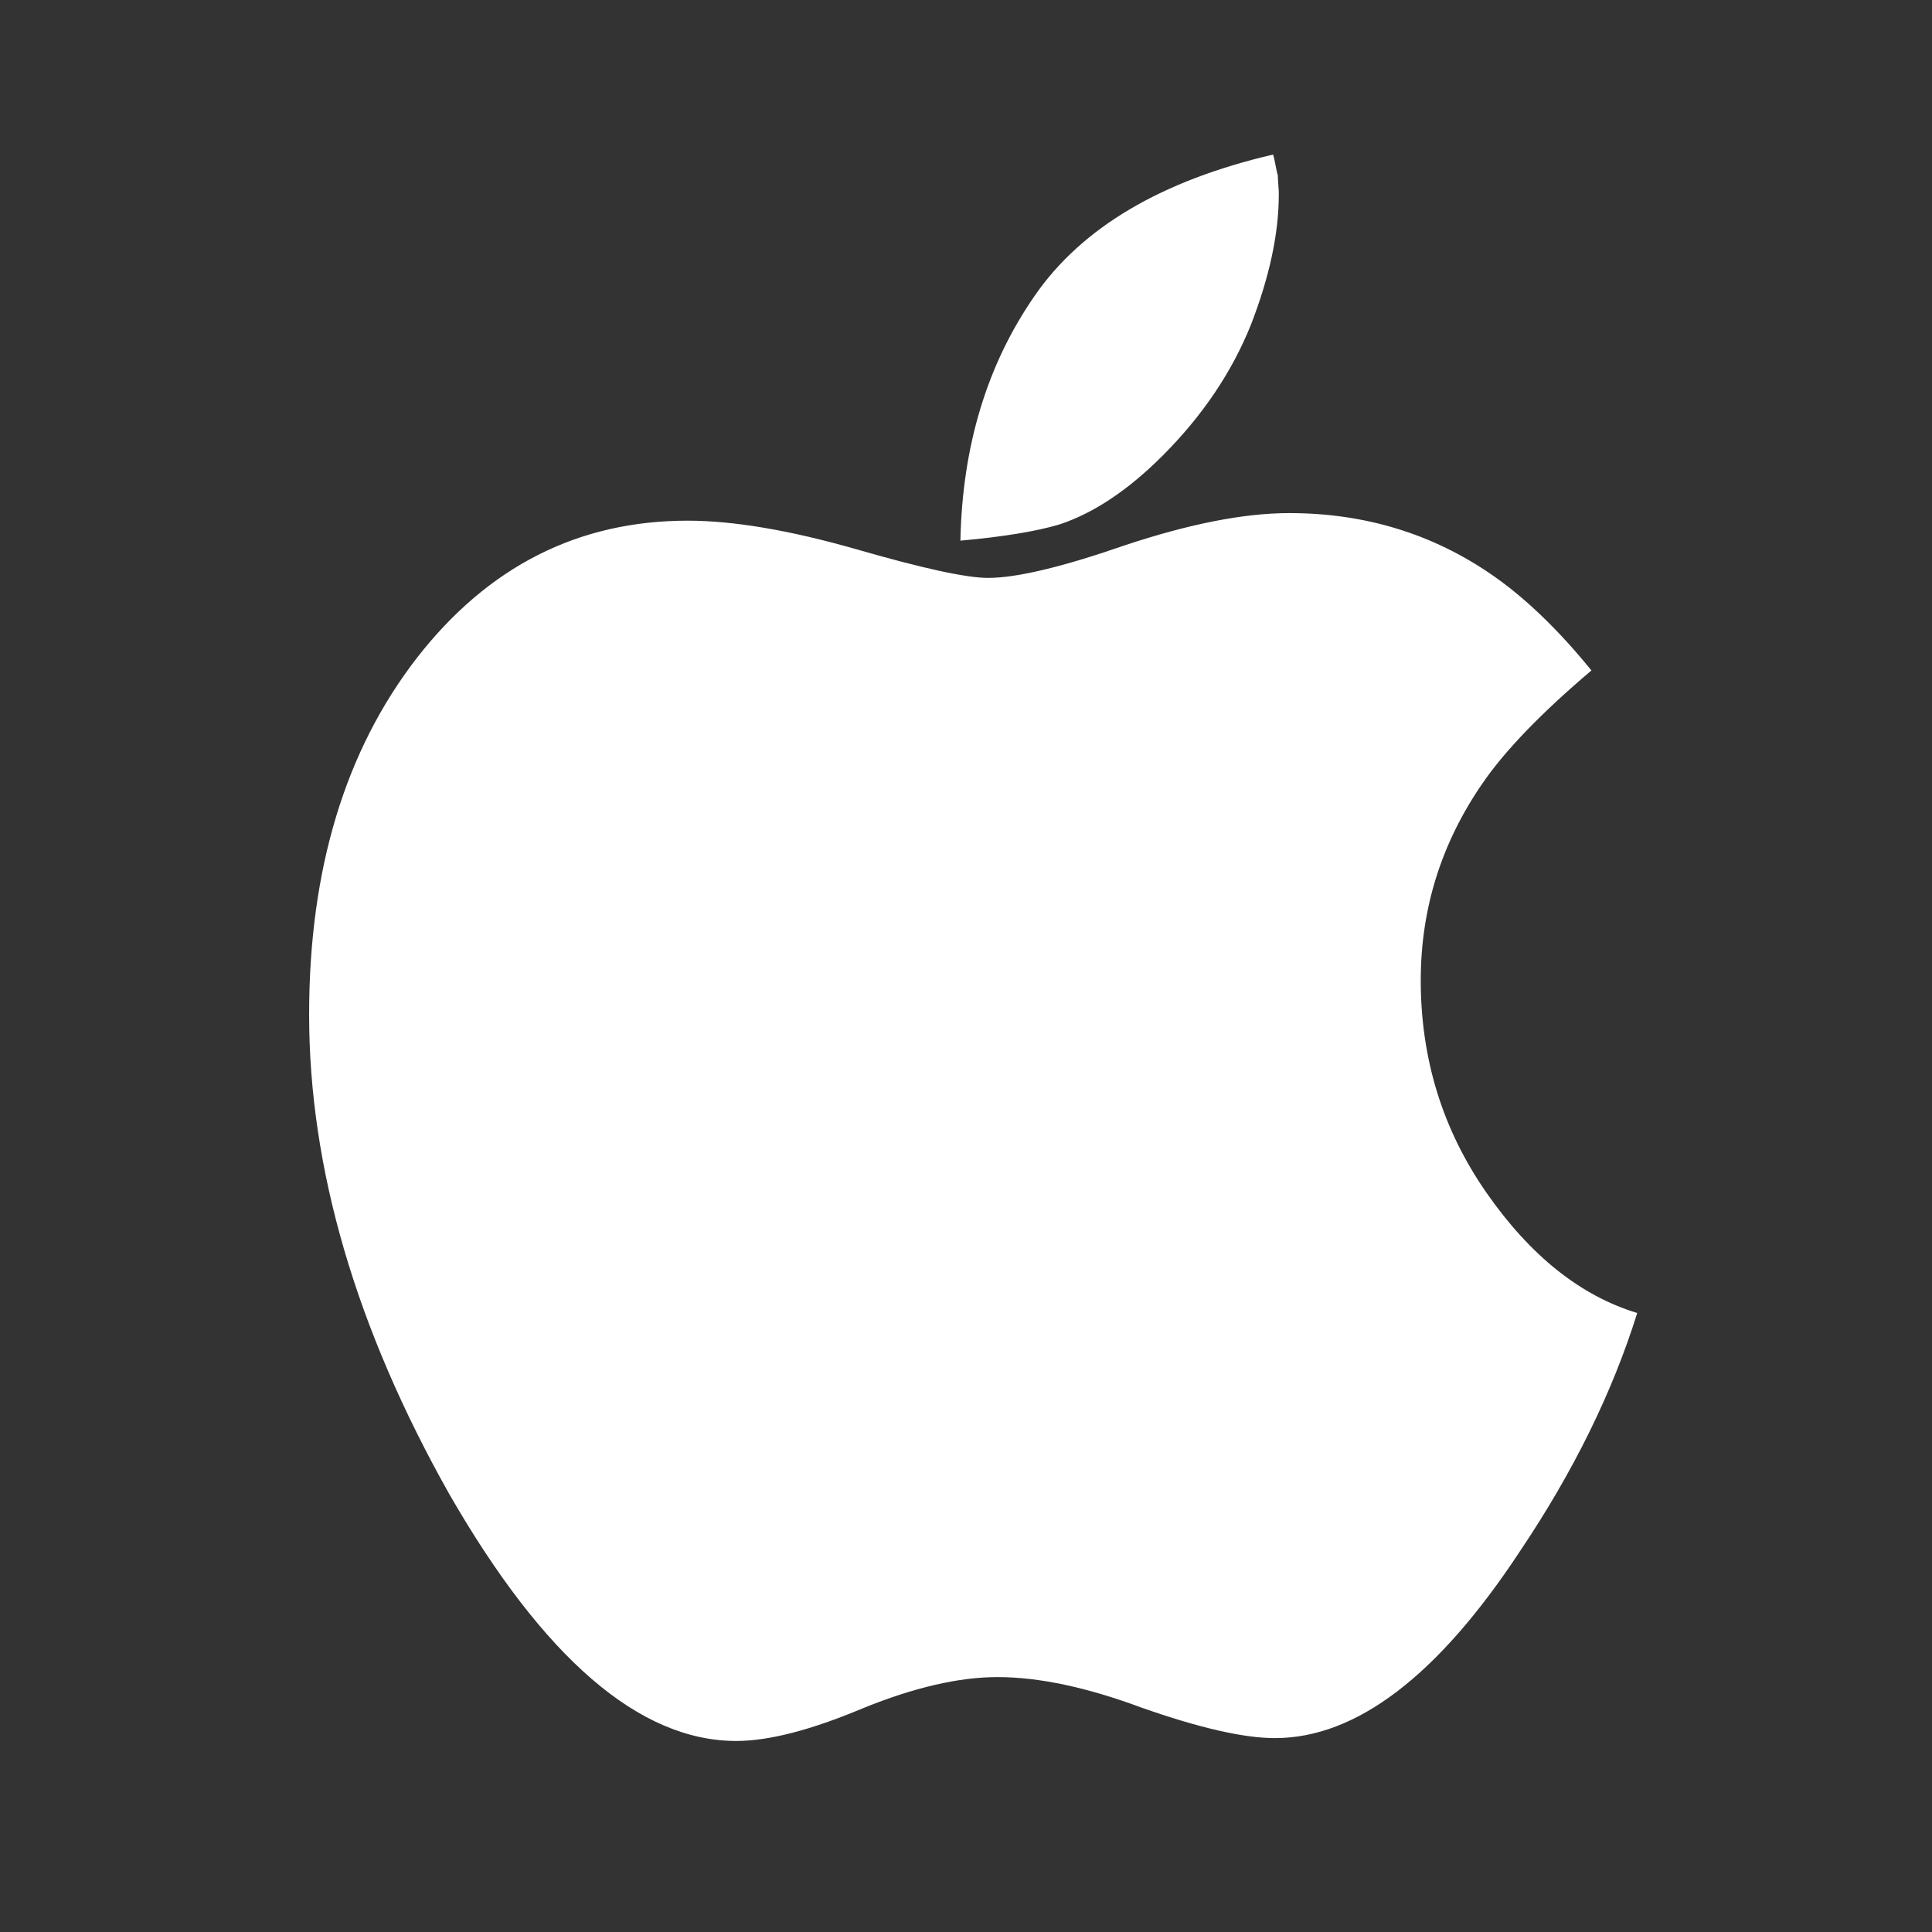 <?xml version="1.0" encoding="UTF-8" standalone="no"?>
<svg width="50px" height="50px" viewBox="0 0 50 50" version="1.1" xmlns="http://www.w3.org/2000/svg" xmlns:xlink="http://www.w3.org/1999/xlink">
    <rect x="0" y="0" width="50" height="50" fill="#333333" stroke="none"/>
    <!-- Generator: Sketch 40.1 (33804) - http://www.bohemiancoding.com/sketch -->
    <title>apple</title>
    <desc>Created with Sketch.</desc>
    <defs></defs>
    <g id="Page-1" stroke="none" stroke-width="1" fill="none" fill-rule="evenodd">
        <g id="apple" fill="#FFFFFF">
            <path d="M42.372,33.977 C41.731,36.033 40.719,38.089 39.337,40.145 C37.215,43.37 35.101,44.982 32.995,44.982 C32.189,44.982 31.037,44.719 29.54,44.192 C28.125,43.666 26.884,43.403 25.815,43.403 C24.812,43.403 23.644,43.674 22.311,44.218 C20.978,44.777 19.893,45.056 19.054,45.056 C16.553,45.056 14.078,42.926 11.627,38.666 C9.209,34.373 8,30.236 8,26.256 C8,22.505 8.93,19.429 10.789,17.027 C12.631,14.659 14.967,13.475 17.797,13.475 C18.981,13.475 20.437,13.721 22.164,14.215 C23.875,14.709 25.01,14.956 25.569,14.956 C26.309,14.956 27.485,14.676 29.097,14.117 C30.775,13.558 32.197,13.279 33.365,13.279 C35.322,13.279 37.074,13.813 38.62,14.883 C39.475,15.475 40.33,16.297 41.186,17.351 C39.887,18.453 38.95,19.424 38.374,20.263 C37.304,21.809 36.769,23.512 36.769,25.37 C36.769,27.409 37.337,29.243 38.472,30.871 C39.606,32.5 40.906,33.536 42.37,33.98 L42.372,33.977 Z M33.095,5.036 C33.095,6.039 32.856,7.158 32.379,8.391 C31.886,9.625 31.121,10.76 30.085,11.796 C29.197,12.684 28.309,13.277 27.421,13.572 C26.813,13.753 25.957,13.893 24.855,13.992 C24.905,11.542 25.546,9.428 26.78,7.651 C27.997,5.891 30.053,4.674 32.948,4 C32.965,4.049 32.985,4.14 33.01,4.272 C33.034,4.403 33.054,4.494 33.071,4.543 C33.071,4.61 33.075,4.692 33.084,4.79 C33.092,4.887 33.096,4.97 33.096,5.036 L33.095,5.036 Z"></path>
        </g>
    </g>
</svg>